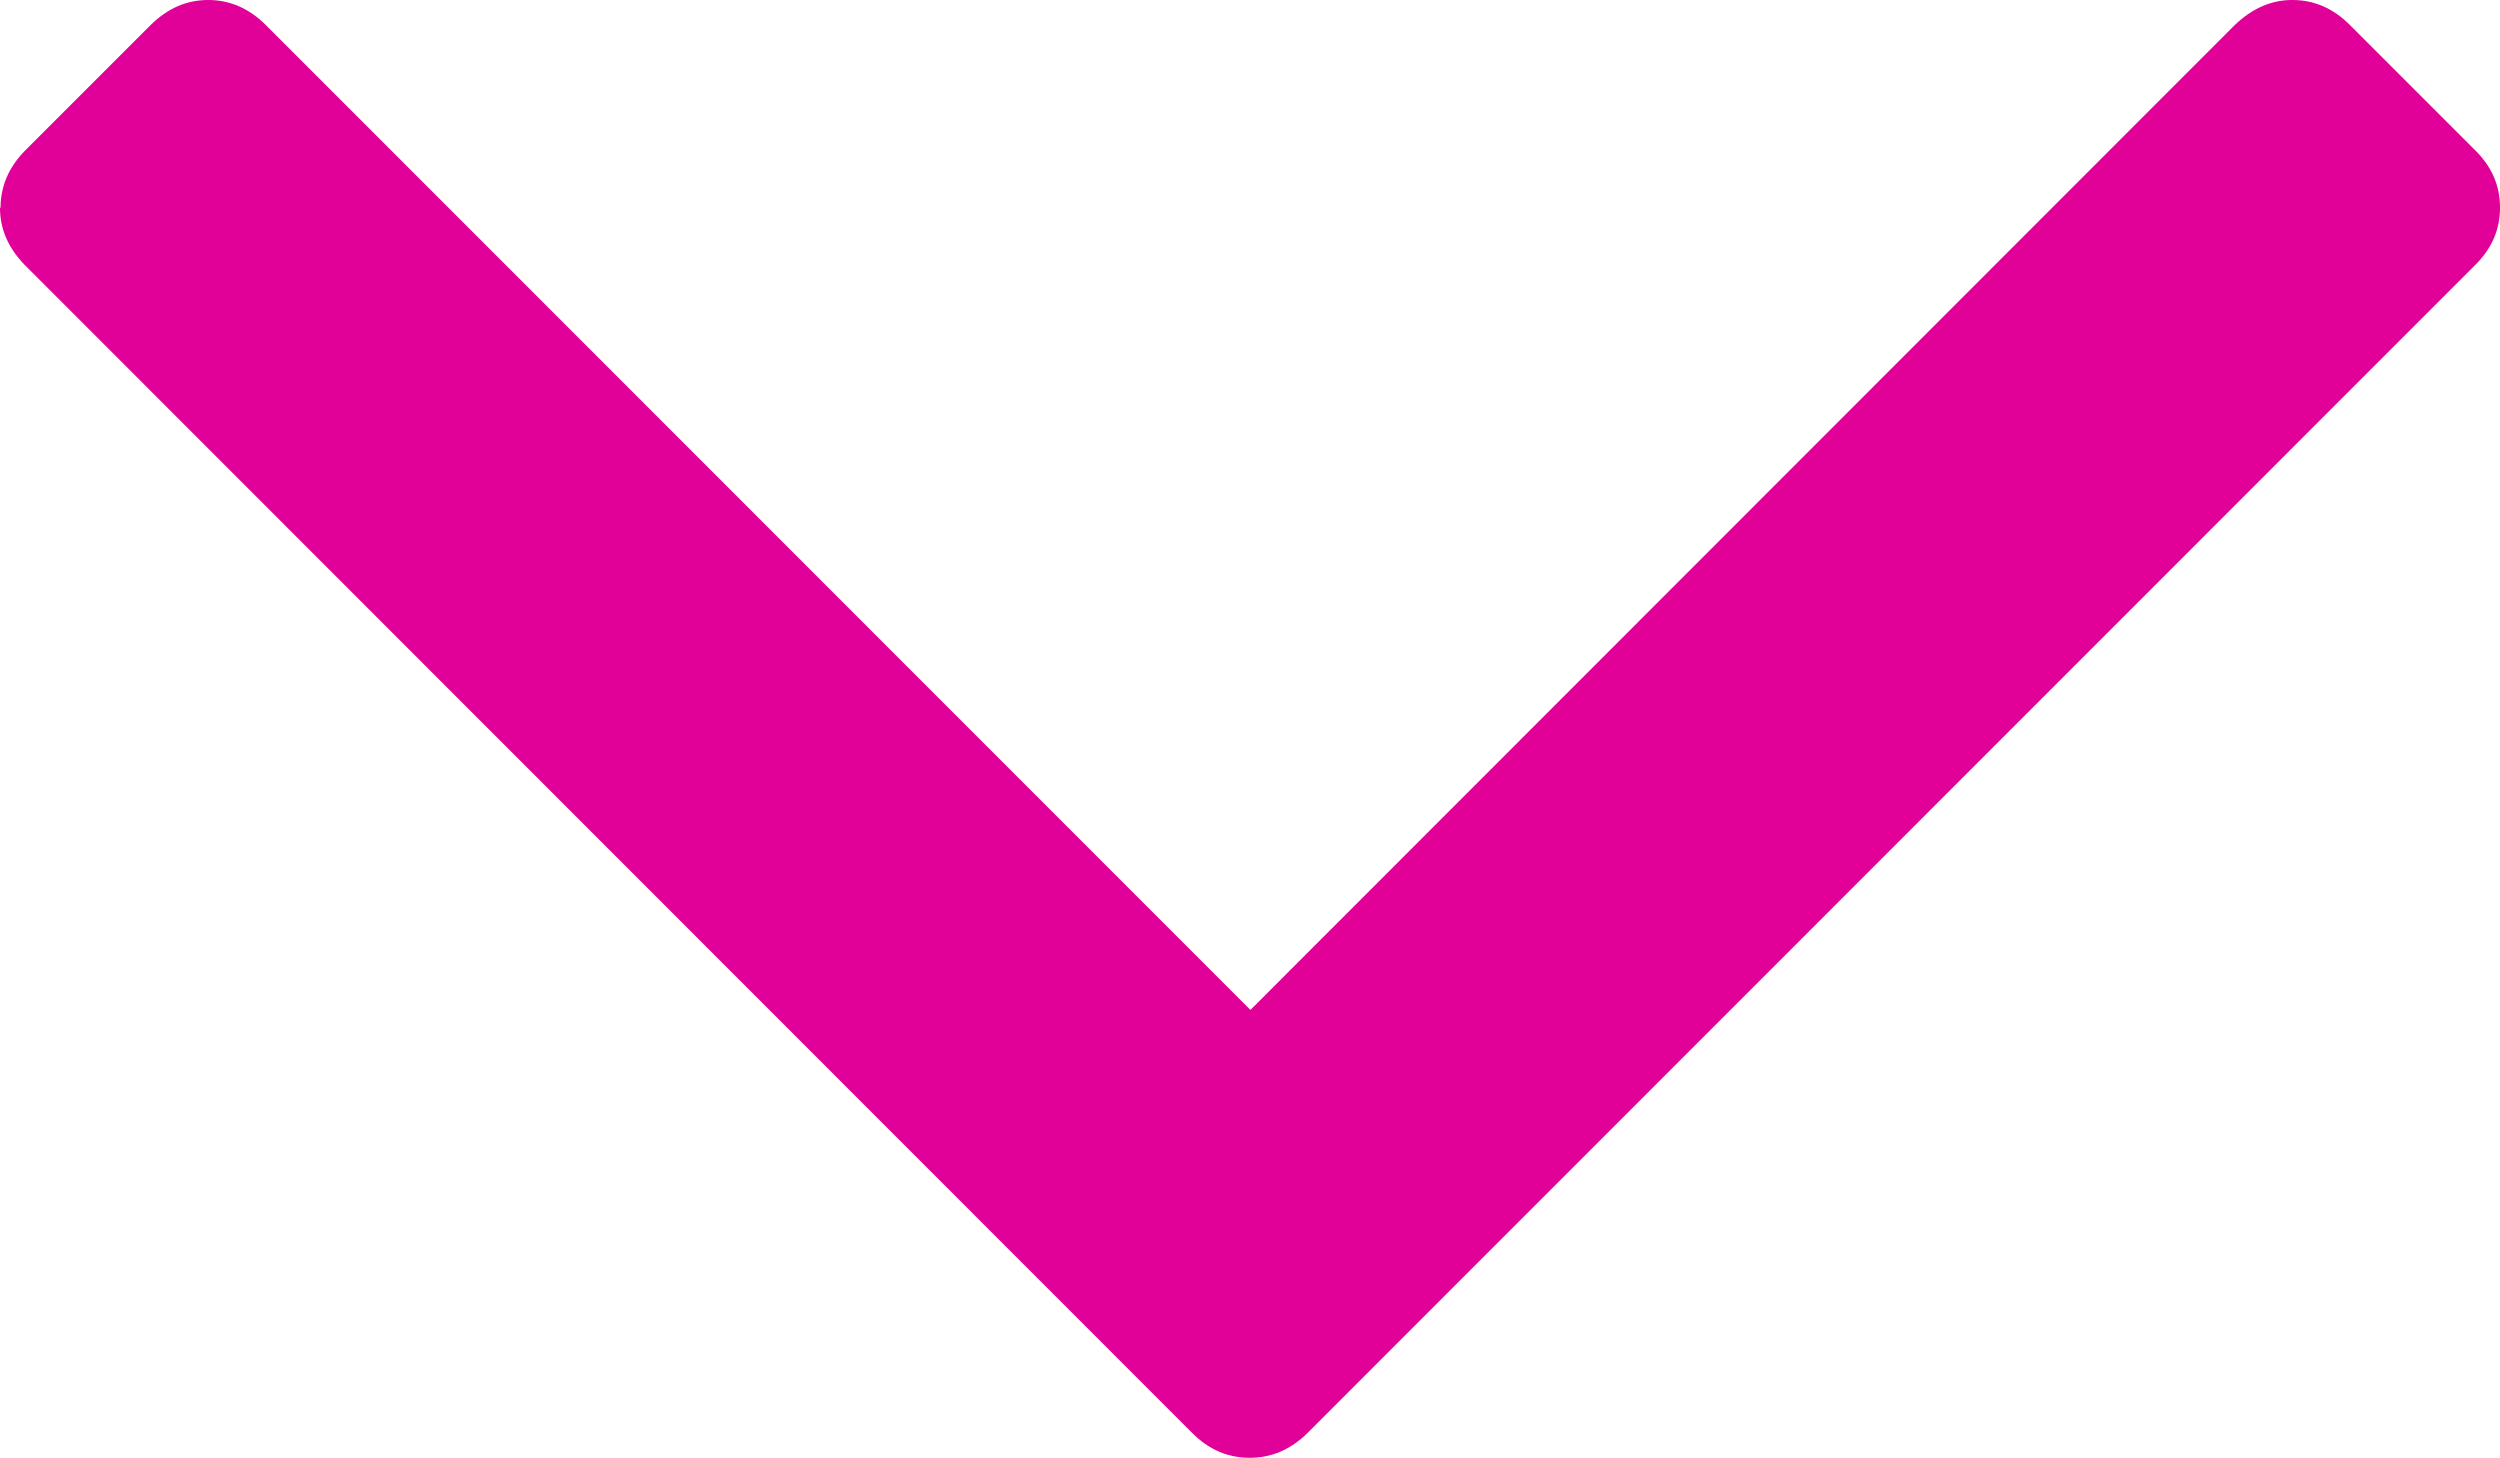 <?xml version="1.0" encoding="utf-8"?>
<!-- Generator: Adobe Illustrator 16.0.3, SVG Export Plug-In . SVG Version: 6.00 Build 0)  -->
<!DOCTYPE svg PUBLIC "-//W3C//DTD SVG 1.1//EN" "http://www.w3.org/Graphics/SVG/1.1/DTD/svg11.dtd">
<svg version="1.1" id="Layer_1" xmlns="http://www.w3.org/2000/svg" xmlns:xlink="http://www.w3.org/1999/xlink" x="0px" y="0px"
	 width="8.909px" height="5.195px" viewBox="0.686 5.831 8.909 5.195" enable-background="new 0.686 5.831 8.909 5.195"
	 xml:space="preserve">
<path fill="#e10098" d="M0.688,6.571c0-0.077,0.03-0.146,0.089-0.205L1.223,5.92c0.06-0.059,0.127-0.089,0.205-0.089
	c0.077,0,0.146,0.03,0.205,0.089L5.142,9.43L8.65,5.92c0.062-0.059,0.129-0.089,0.205-0.089c0.078,0,0.146,0.03,0.205,0.089
	l0.446,0.446c0.06,0.059,0.089,0.127,0.089,0.205S9.566,6.717,9.506,6.776l-4.161,4.162c-0.06,0.059-0.128,0.088-0.205,0.088
	c-0.078,0-0.146-0.029-0.205-0.088l-4.16-4.162c-0.059-0.06-0.089-0.128-0.089-0.205H0.688z"/>
</svg>

